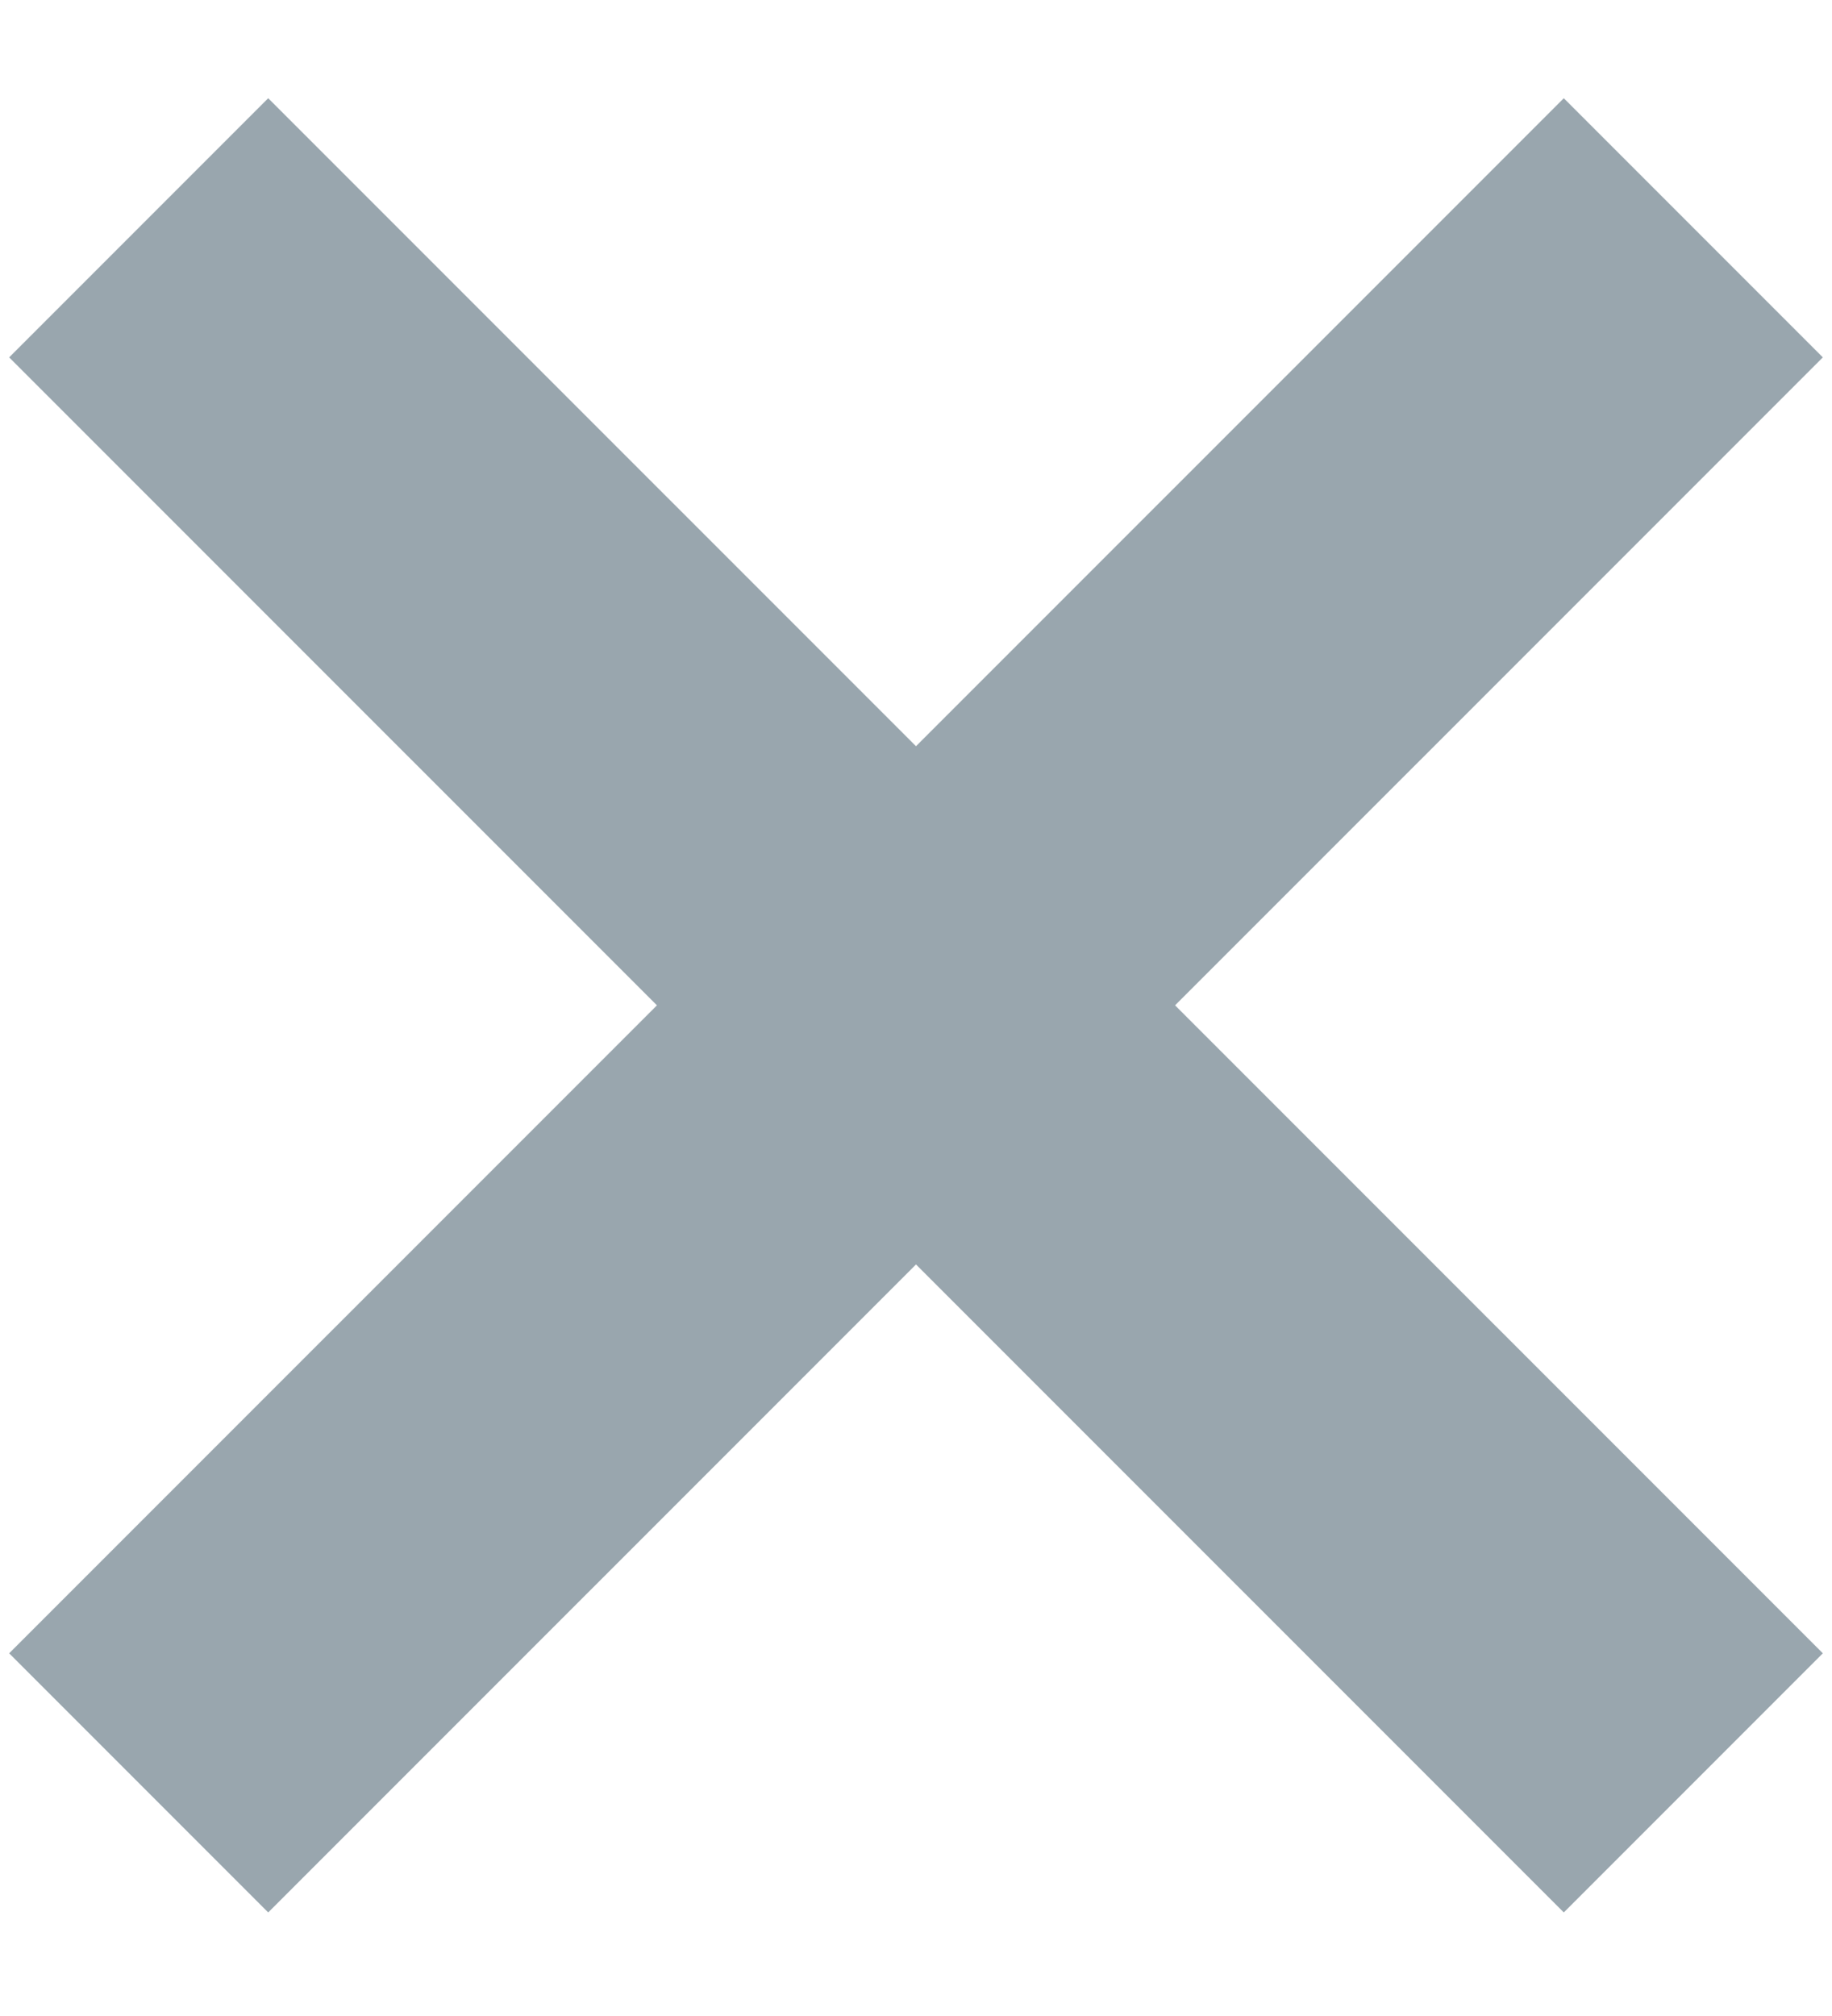 <svg width="10" height="11" viewBox="0 0 10 11" fill="none" xmlns="http://www.w3.org/2000/svg">
    <path d="M1.464 0.536L9.95 9.021L8.536 10.435L0.05 1.95L1.464 0.536Z" fill="#99A6AE" />
    <path d="M9.95 1.95L1.464 10.435L0.05 9.021L8.536 0.536L9.95 1.95Z" fill="#99A6AE" />
</svg>